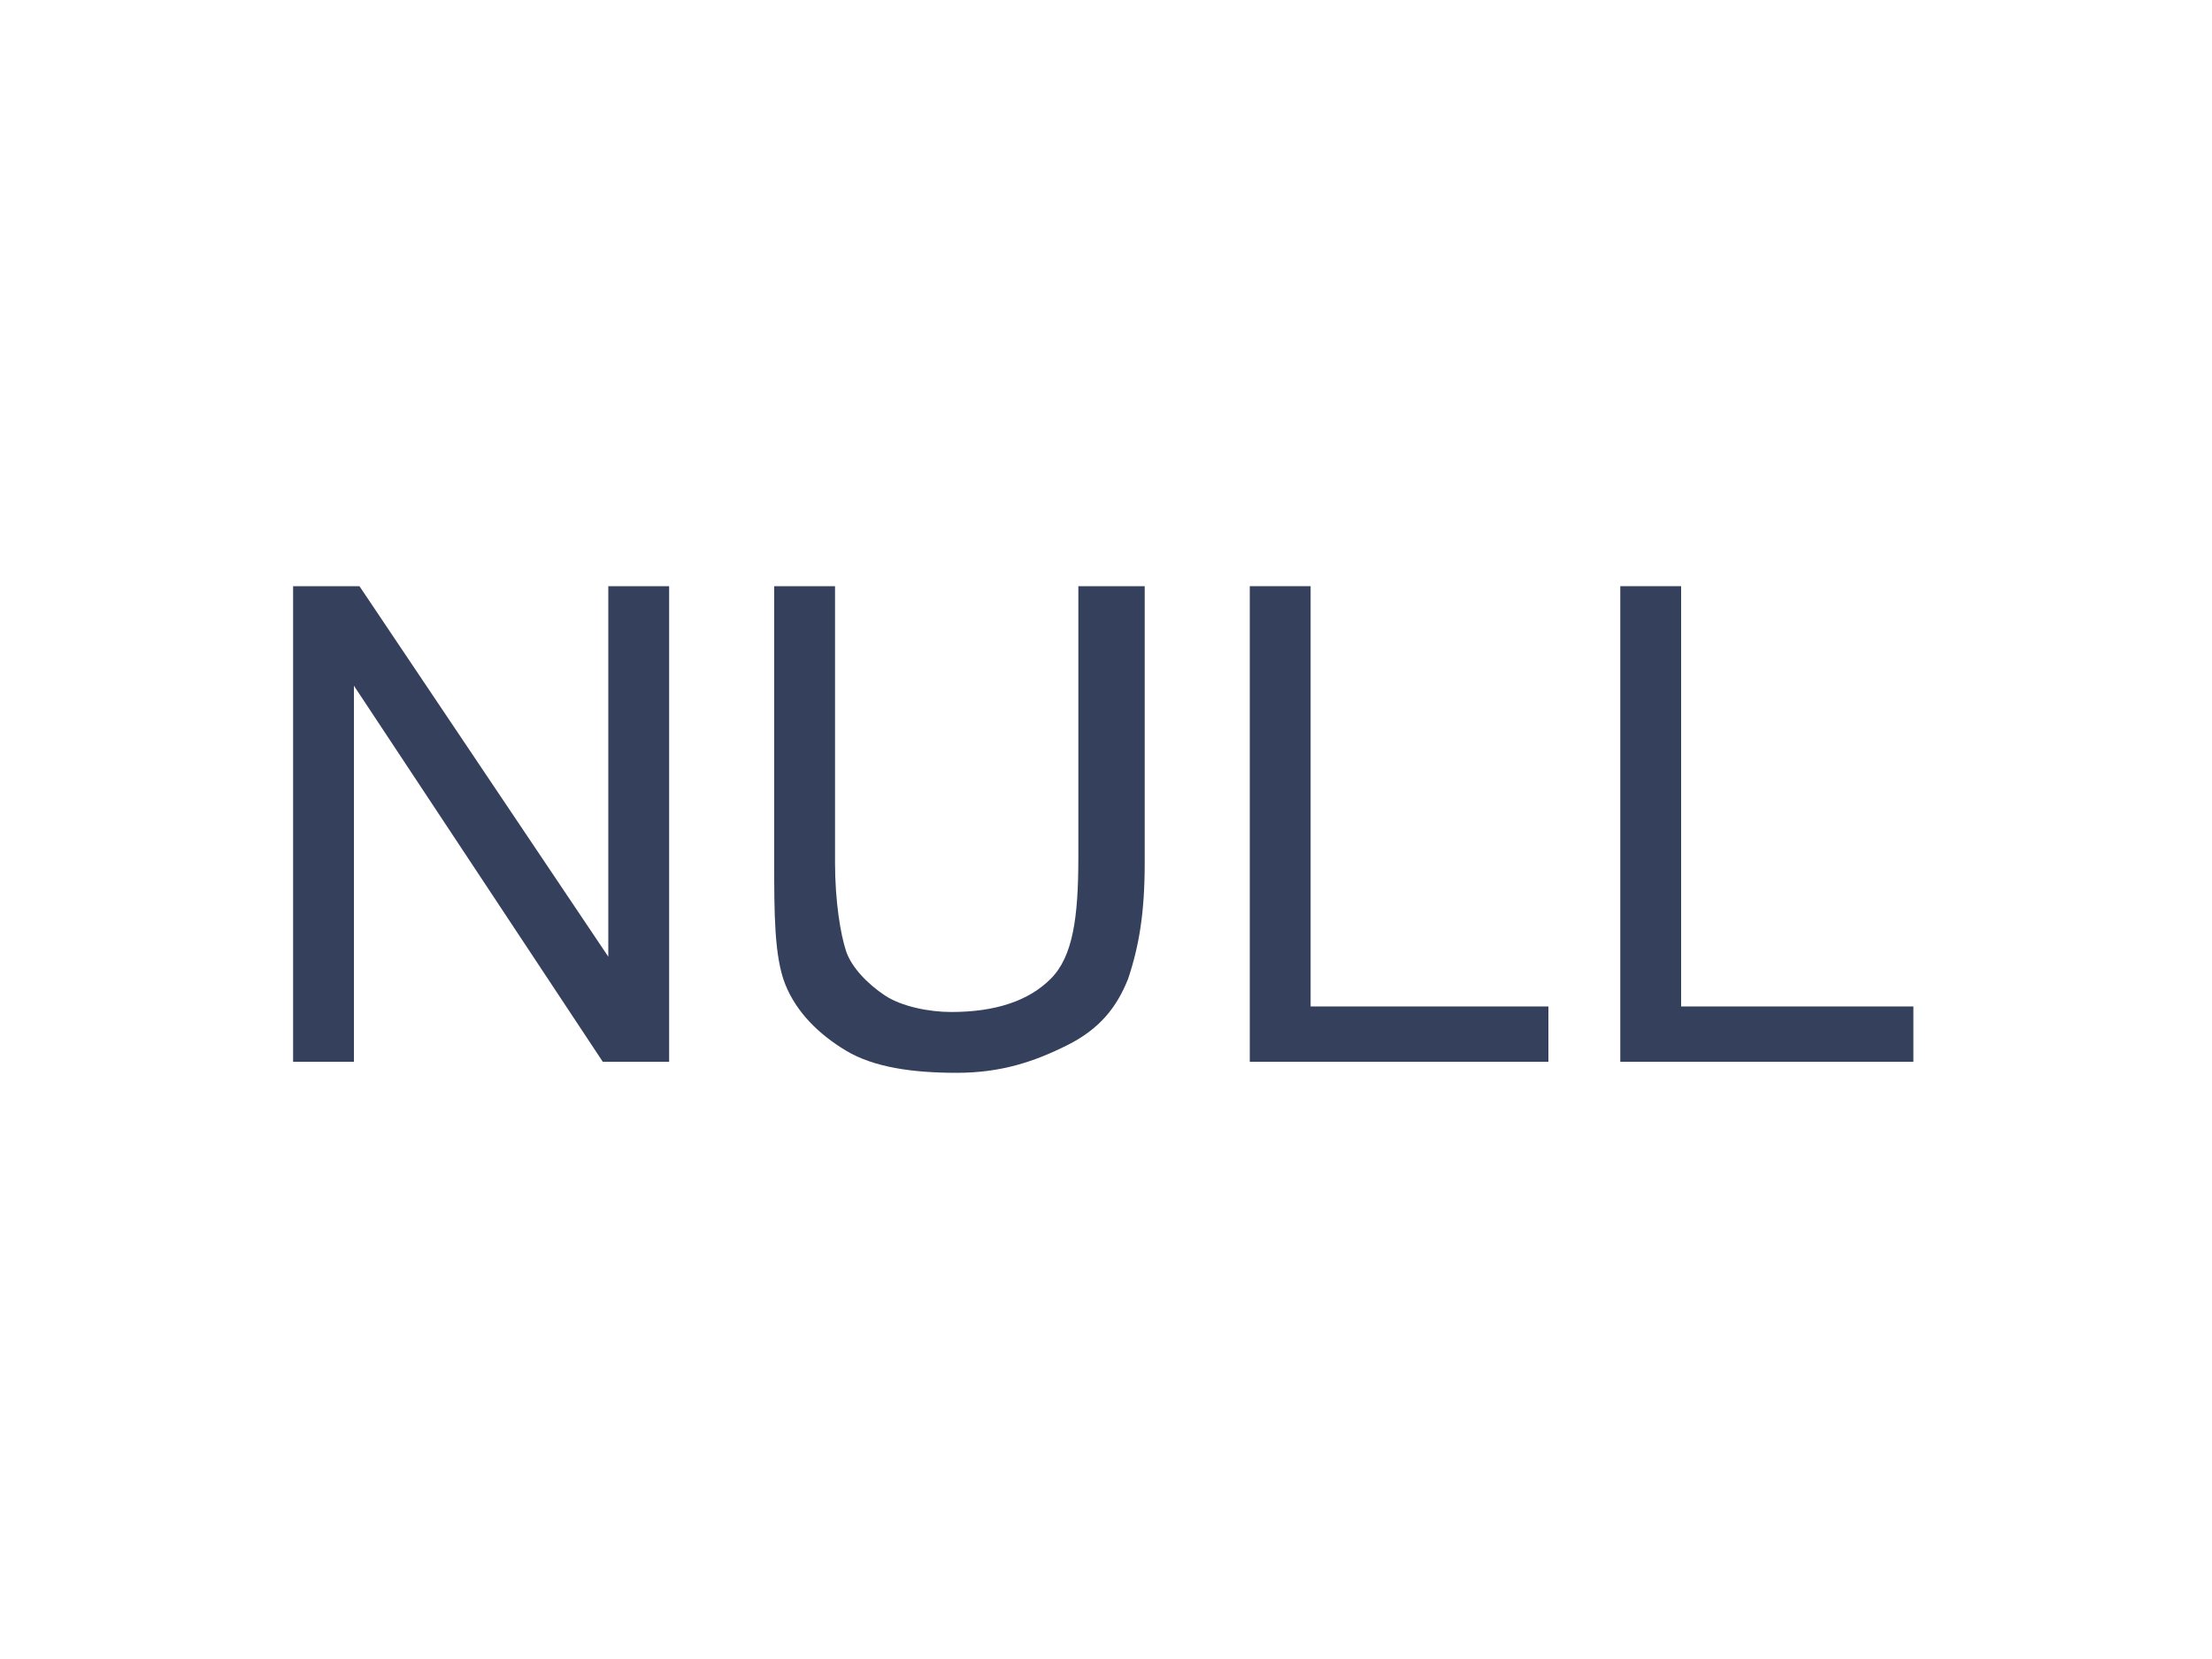 <?xml version="1.0" encoding="utf-8"?>
<!-- Generator: Adobe Illustrator 24.0.1, SVG Export Plug-In . SVG Version: 6.00 Build 0)  -->
<svg version="1.1" id="图层_1" xmlns="http://www.w3.org/2000/svg" xmlns:xlink="http://www.w3.org/1999/xlink" x="0px" y="0px"
	 viewBox="0 0 40 30" style="enable-background:new 0 0 40 30;" xml:space="preserve">
<style type="text/css">
	.st0{fill:none;}
	.st1{fill:#35405C;}
	.st2{opacity:0.5;}
</style>
<g id="图层_1_1_">
	<g>
		<g>
			<rect class="st0" width="40" height="30"/>
		</g>
	</g>
	<g>
		<path class="st1" d="M5.3,19.2v-8.6h1.2l4.5,6.7v-6.7h1.1v8.6h-1.2l-4.5-6.8v6.8H5.3z"/>
		<path class="st1" d="M19.6,10.6h1.1v5c0,0.9-0.1,1.5-0.3,2.1c-0.2,0.5-0.5,0.9-1.1,1.2s-1.2,0.5-2,0.5c-0.8,0-1.5-0.1-2-0.4
			s-0.9-0.7-1.1-1.2S14,16.5,14,15.6v-5h1.1v5c0,0.7,0.1,1.3,0.2,1.6s0.4,0.6,0.7,0.8s0.8,0.3,1.2,0.3c0.8,0,1.4-0.2,1.8-0.6
			s0.5-1.1,0.5-2.2V10.6z"/>
		<path class="st1" d="M22.6,19.2v-8.6h1.1v7.6H28v1H22.6z"/>
		<path class="st1" d="M29.3,19.2v-8.6h1.1v7.6h4.2v1H29.3z"/>
	</g>
</g>
<g id="图层_2_1_" class="st2">
</g>
</svg>
